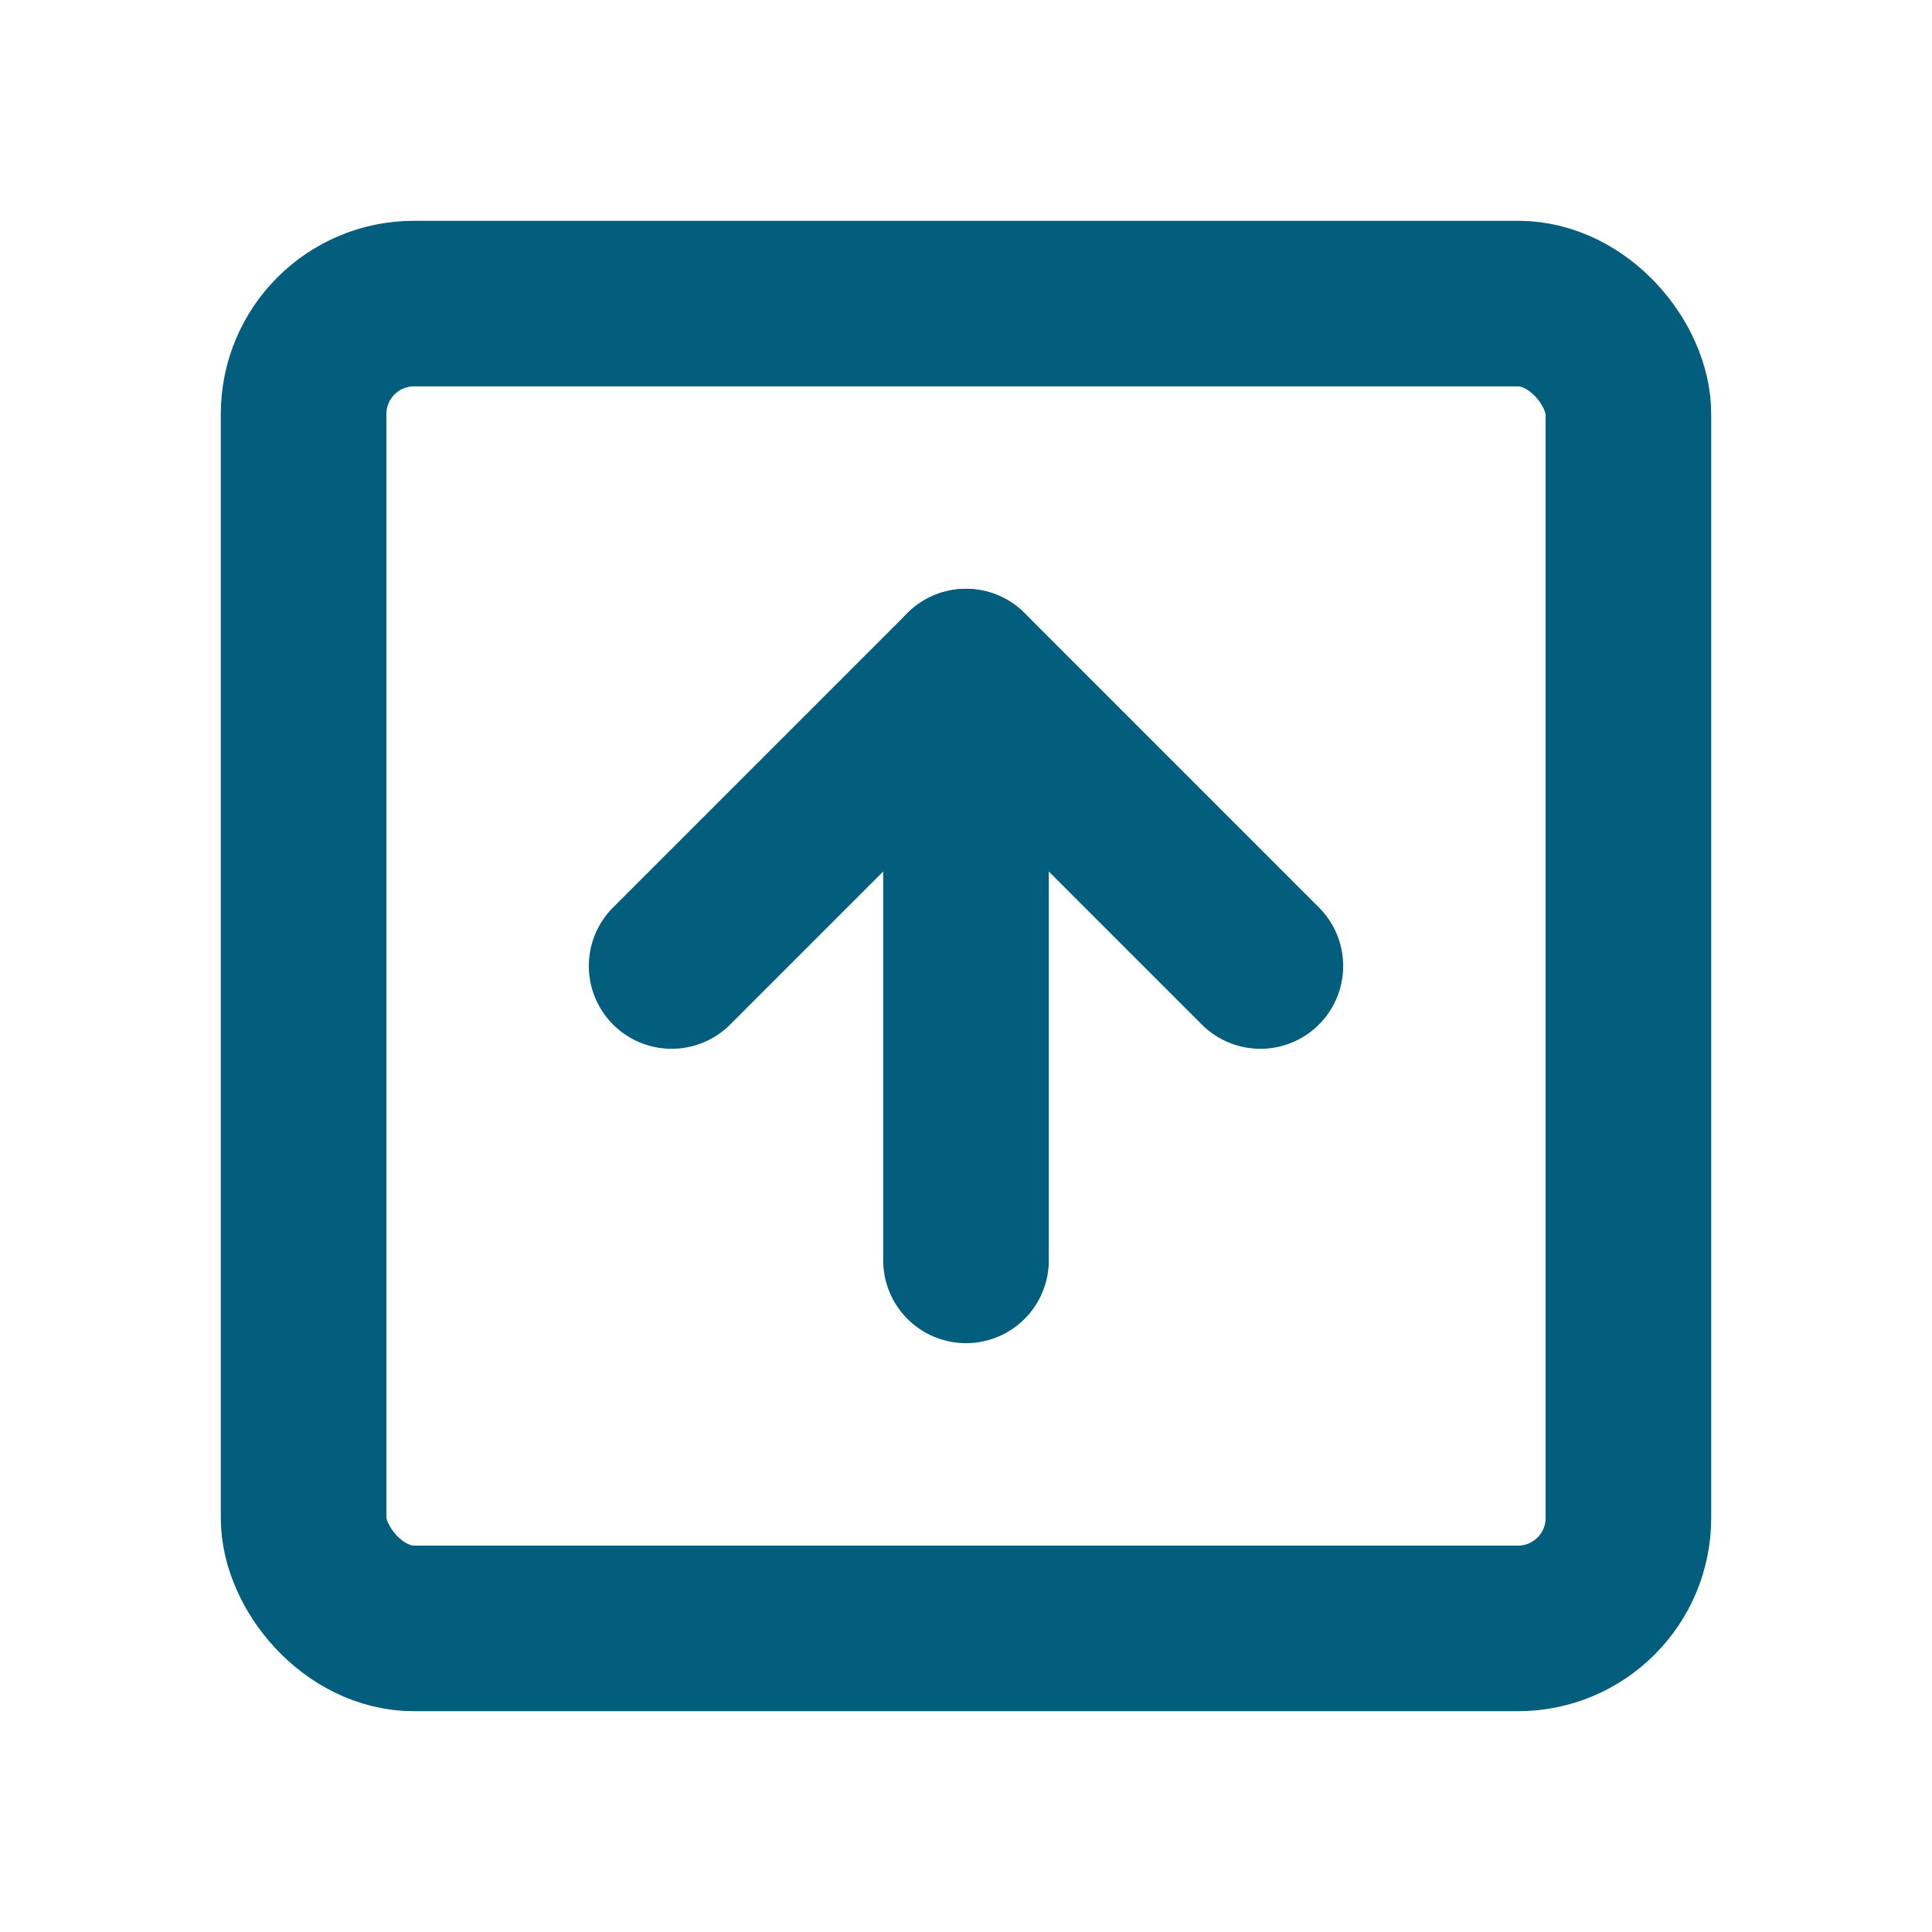 <svg xmlns:xlink="http://www.w3.org/1999/xlink" width="35" xmlns="http://www.w3.org/2000/svg" height="35" id="screenshot-f627a7a0-791a-80f3-8003-848edb6e86c3" viewBox="-1.5 -1.5 35 35" style="-webkit-print-color-adjust: exact;" fill="none" version="1.1"><g id="shape-f627a7a0-791a-80f3-8003-848edb6e86c3" rx="0" ry="0"><g id="shape-f627a7a0-791a-80f3-8003-848edb6e86c4" width="24" class="feather feather-plus-square" height="24" rx="0" ry="0" style="fill: rgb(0, 0, 0);"><g id="shape-f627a7a0-791a-80f3-8003-848edb6e86c7"><g class="fills" id="fills-f627a7a0-791a-80f3-8003-848edb6e86c7"><rect width="24" height="24" x="4" stroke-linejoin="round" transform="matrix(1, 0, 0, 1, 0, 0)" style="fill: none;" ry="2" fill="none" stroke-linecap="round" rx="2" y="4"/></g><g id="strokes-f627a7a0-791a-80f3-8003-848edb6e86c7" class="strokes"><g class="stroke-shape"><rect width="24" height="24" x="4" stroke-linejoin="round" transform="matrix(1, 0, 0, 1, 0, 0)" style="fill: none; stroke-width: 3; stroke: rgb(3, 93, 125); stroke-opacity: 1;" ry="2" stroke-linecap="round" rx="2" y="4"/></g></g></g></g><g id="shape-f627a7a0-791a-80f3-8003-848edb6e86c5" rx="0" ry="0"><g id="shape-f627a7a0-791a-80f3-8003-848edb6e86c8"><g class="fills" id="fills-f627a7a0-791a-80f3-8003-848edb6e86c8"><path fill="none" stroke-linecap="round" stroke-linejoin="round" rx="0" ry="0" d="M21.333,16.000L16.000,10.667L10.667,16.000" style="fill: none;"/></g><g id="strokes-f627a7a0-791a-80f3-8003-848edb6e86c8" class="strokes"><g class="stroke-shape"><path stroke-linecap="round" stroke-linejoin="round" rx="0" ry="0" d="M21.333,16.000L16.000,10.667L10.667,16.000" style="fill: none; stroke-width: 3; stroke: rgb(3, 93, 125); stroke-opacity: 1;"/></g></g></g><g id="shape-f627a7a0-791a-80f3-8003-848edb6e86c9"><g class="fills" id="fills-f627a7a0-791a-80f3-8003-848edb6e86c9"><path fill="none" stroke-linejoin="round" stroke-linecap="round" rx="0" ry="0" d="M16.000,21.333L16.000,10.667" style="fill: none;"/></g><g id="strokes-f627a7a0-791a-80f3-8003-848edb6e86c9" class="strokes"><g class="stroke-shape"><path stroke-linejoin="round" stroke-linecap="round" rx="0" ry="0" d="M16.000,21.333L16.000,10.667" style="fill: none; stroke-width: 3; stroke: rgb(3, 93, 125); stroke-opacity: 1;"/></g></g></g></g></g></svg>
